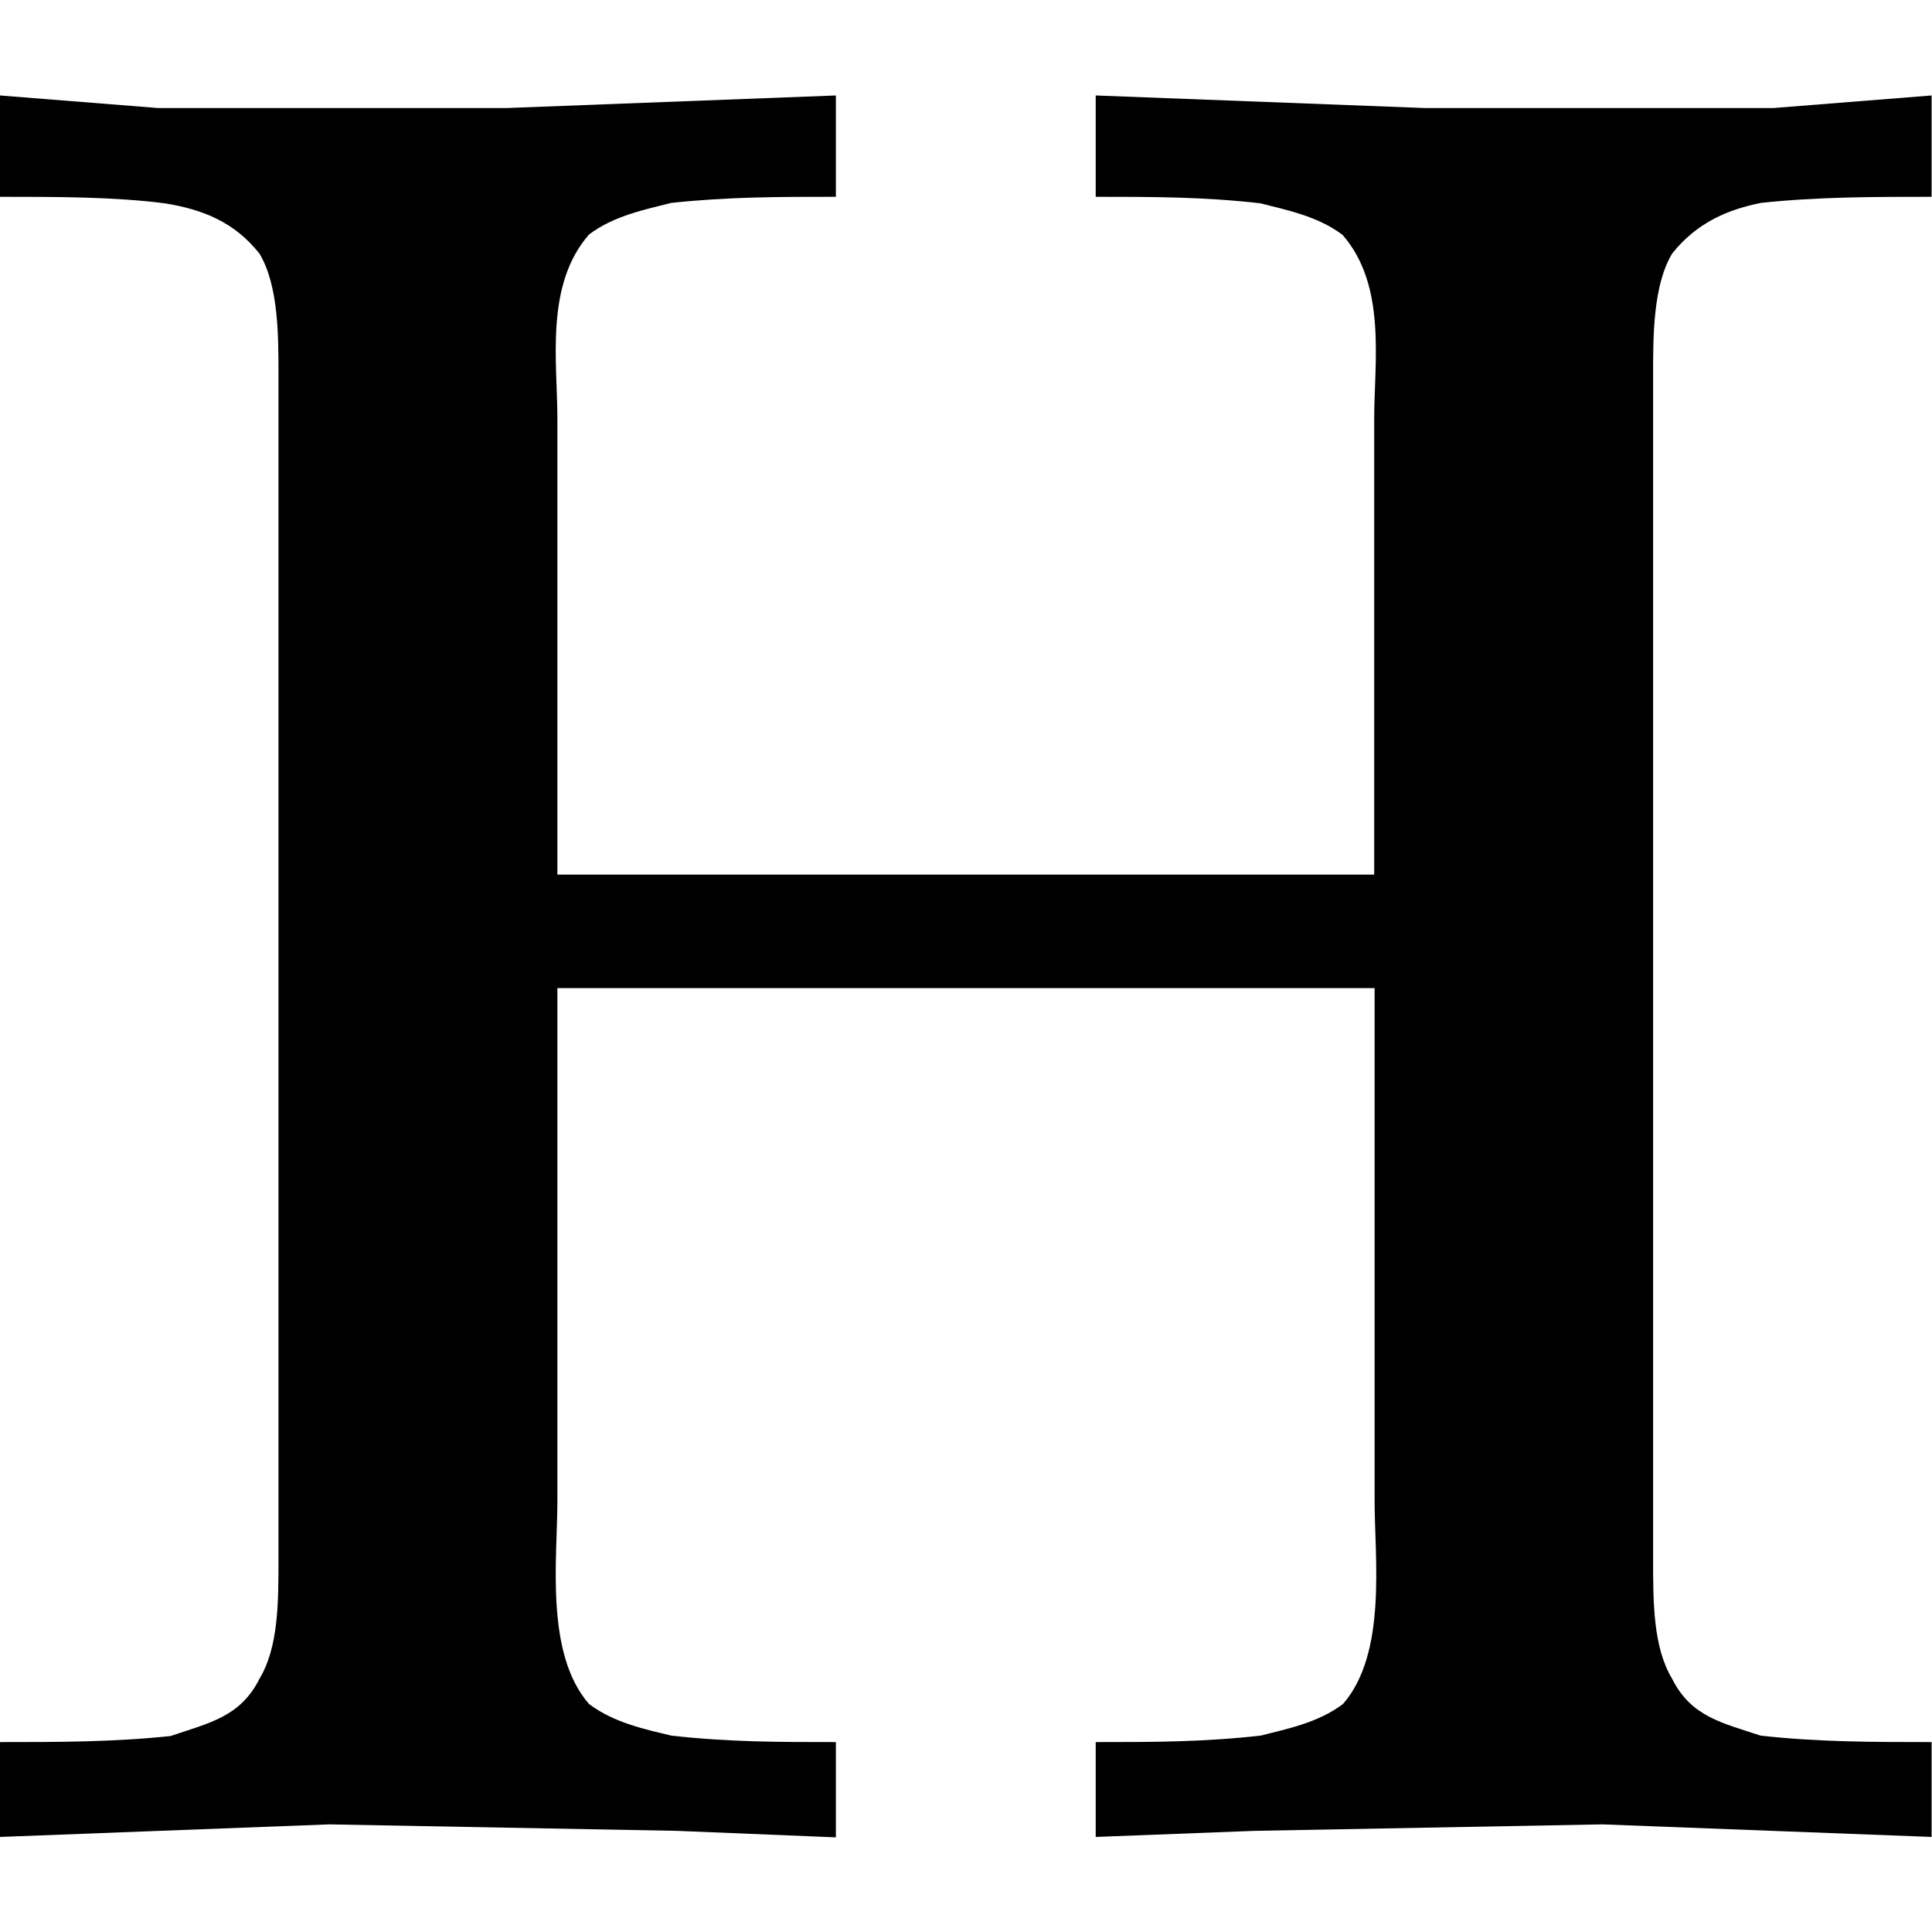 <?xml version="1.0" encoding="UTF-8" standalone="no"?>
<svg
   xmlns:dc="http://purl.org/dc/elements/1.1/"
   xmlns:cc="http://creativecommons.org/ns#"
   xmlns:rdf="http://www.w3.org/1999/02/22-rdf-syntax-ns#"
   xmlns:svg="http://www.w3.org/2000/svg"
   xmlns="http://www.w3.org/2000/svg"
   xmlns:xlink="http://www.w3.org/1999/xlink"
   xmlns:sodipodi="http://sodipodi.sourceforge.net/DTD/sodipodi-0.dtd"
   xmlns:inkscape="http://www.inkscape.org/namespaces/inkscape"
   width="64px"
   height="64px"
   viewBox="0 0 4.766 4.297"
   version="1.1"
   id="svg17"
   sodipodi:docname="temp.svg">
  <sodipodi:namedview
     pagecolor="#ffffff"
     bordercolor="#666666"
     borderopacity="1"
     objecttolerance="10"
     gridtolerance="10"
     guidetolerance="10"
     inkscape:pageopacity="0"
     inkscape:pageshadow="2"
     inkscape:window-width="640"
     inkscape:window-height="480"
     id="namedview19" />
  <defs
     id="defs10">
    <g
       id="g8">
      <symbol
         overflow="visible"
         id="glyph0-0">
        <path
           style="stroke:none"
           d=""
           id="path2" />
      </symbol>
      <symbol
         overflow="visible"
         id="glyph0-1">
        <path
           style="stroke:none"
           d="m 0.344,-4.312 v 0.25 c 0.141,0 0.281,0 0.406,0.016 C 0.844,-4.031 0.922,-4 0.984,-3.922 1.031,-3.844 1.031,-3.719 1.031,-3.625 v 2.922 c 0,0.109 0,0.219 -0.047,0.297 -0.047,0.094 -0.125,0.109 -0.219,0.141 C 0.625,-0.25 0.484,-0.25 0.344,-0.25 v 0.234 l 0.812,-0.031 0.859,0.016 0.391,0.016 V -0.25 C 2.266,-0.25 2.141,-0.25 2,-0.266 1.938,-0.281 1.859,-0.297 1.797,-0.344 1.688,-0.469 1.719,-0.703 1.719,-0.844 v -1.266 h 2.016 v 1.266 c 0,0.141 0.031,0.375 -0.078,0.5 -0.062,0.047 -0.141,0.062 -0.203,0.078 C 3.312,-0.25 3.188,-0.25 3.047,-0.25 v 0.234 L 3.438,-0.031 l 0.859,-0.016 0.812,0.031 V -0.25 c -0.141,0 -0.281,0 -0.422,-0.016 C 4.594,-0.297 4.516,-0.312 4.469,-0.406 4.422,-0.484 4.422,-0.594 4.422,-0.703 V -3.625 c 0,-0.094 0,-0.219 0.047,-0.297 C 4.531,-4 4.609,-4.031 4.688,-4.047 4.828,-4.062 4.969,-4.062 5.109,-4.062 v -0.25 L 4.719,-4.281 H 3.859 l -0.812,-0.031 v 0.25 c 0.141,0 0.266,0 0.406,0.016 0.062,0.016 0.141,0.031 0.203,0.078 0.109,0.125 0.078,0.312 0.078,0.453 v 1.125 H 1.719 v -1.125 C 1.719,-3.656 1.688,-3.844 1.797,-3.969 1.859,-4.016 1.938,-4.031 2,-4.047 2.141,-4.062 2.266,-4.062 2.406,-4.062 v -0.25 l -0.812,0.031 H 0.734 Z m 0,0"
           id="path5" />
      </symbol>
    </g>
  </defs>
  <g
     id="surface1"
     transform="translate(-149.056,-130.452)">
    <g
       style="fill:#000000;fill-opacity:1"
       id="g14">
      <use
         xlink:href="#glyph0-1"
         x="148.712"
         y="134.765"
         id="use12"
         width="100%"
         height="100%" />
    </g>
  </g>
</svg>
